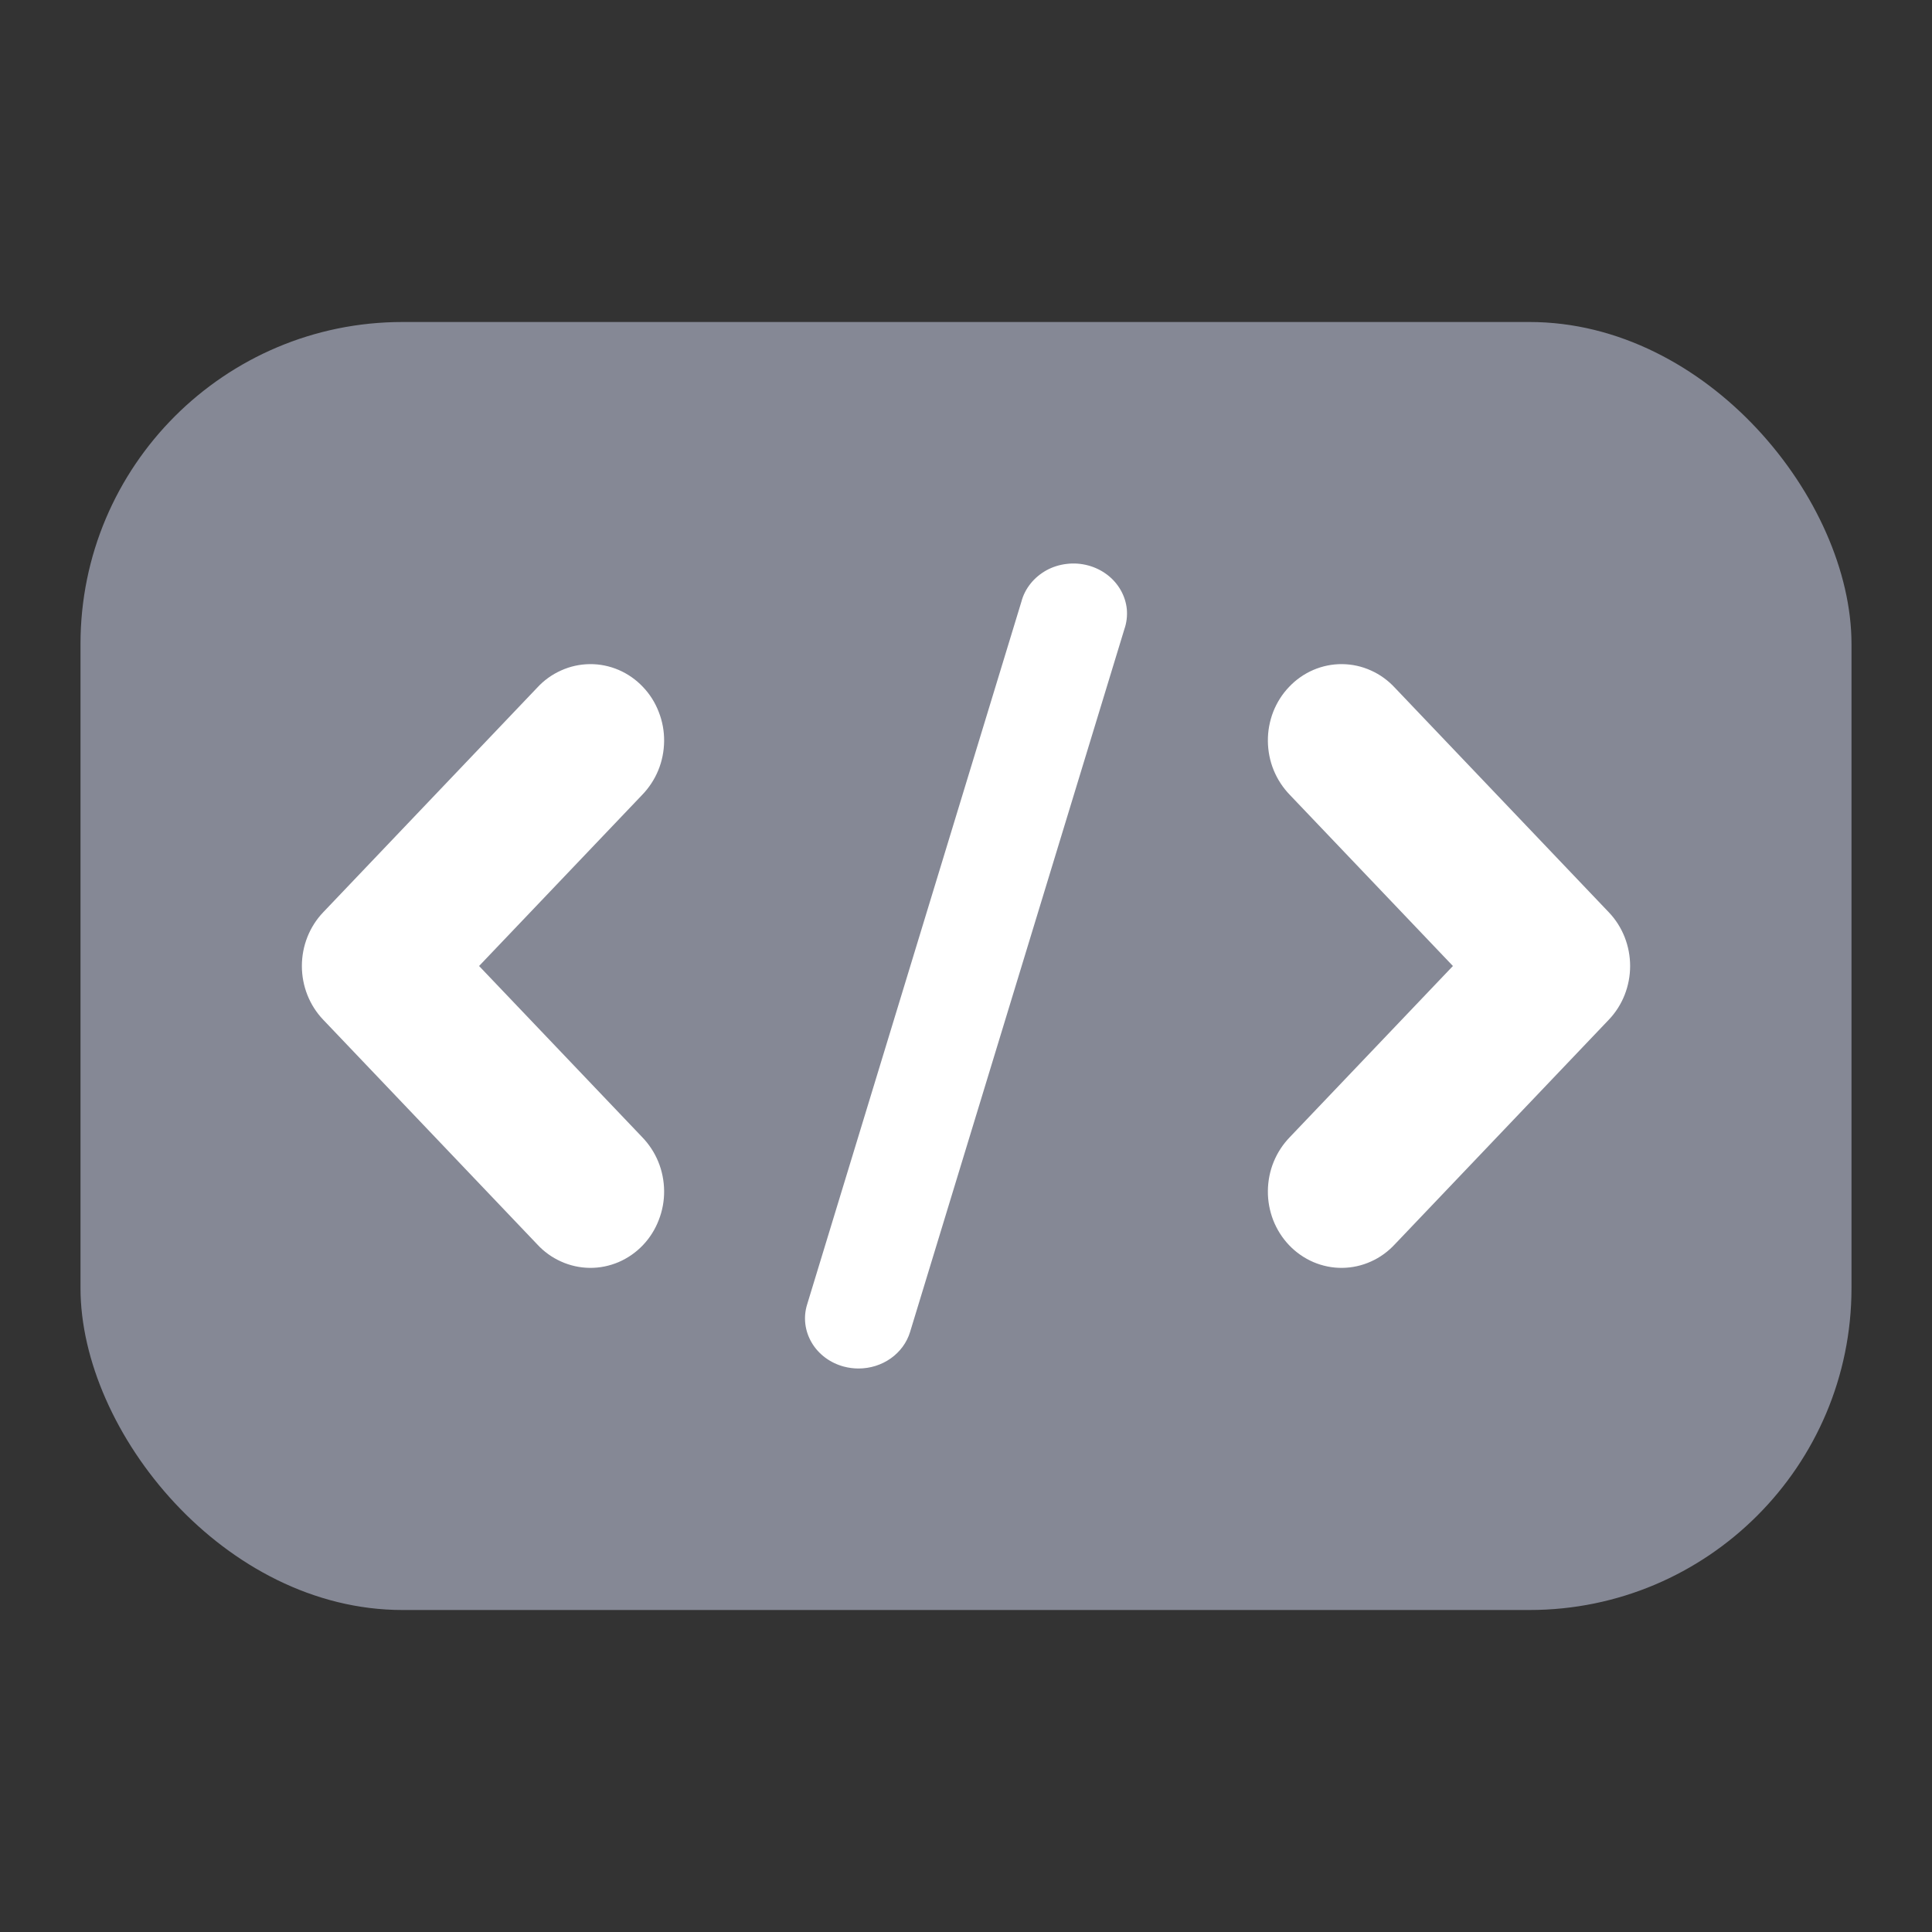 <svg width="24" height="24" viewBox="0 0 24 24" fill="none" xmlns="http://www.w3.org/2000/svg">
<rect x="0" y="0" width="24" height="24" fill="#333333" stroke="none"/>
<rect x="1" y="4" width="22" height="16" rx="4" fill="#858895"/>
<path d="M4.195 12.494L6.856 15.287C6.917 15.354 6.991 15.407 7.072 15.443C7.153 15.48 7.241 15.499 7.329 15.5C7.417 15.501 7.505 15.483 7.587 15.448C7.668 15.413 7.743 15.361 7.805 15.296C7.868 15.23 7.917 15.152 7.95 15.066C7.984 14.98 8.001 14.888 8 14.796C7.999 14.703 7.981 14.611 7.946 14.526C7.911 14.441 7.86 14.364 7.797 14.299L5.606 12L7.797 9.701C7.86 9.636 7.911 9.559 7.946 9.474C7.981 9.389 7.999 9.297 8 9.204C8.001 9.112 7.984 9.02 7.95 8.934C7.917 8.848 7.868 8.77 7.805 8.705C7.743 8.639 7.668 8.587 7.587 8.552C7.505 8.517 7.417 8.499 7.329 8.5C7.241 8.501 7.153 8.52 7.072 8.557C6.991 8.593 6.917 8.646 6.856 8.713L4.195 11.506C4.07 11.637 4 11.815 4 12C4 12.185 4.07 12.363 4.195 12.494Z" fill="white" stroke="white" stroke-width="0.5"/>
<path d="M17.144 8.713C17.082 8.646 17.009 8.593 16.928 8.557C16.847 8.52 16.759 8.501 16.671 8.5C16.583 8.499 16.495 8.517 16.413 8.552C16.332 8.587 16.257 8.639 16.195 8.705C16.132 8.77 16.083 8.848 16.049 8.934C16.016 9.02 15.999 9.112 16 9.204C16.001 9.297 16.019 9.389 16.054 9.474C16.089 9.559 16.14 9.636 16.203 9.701L18.394 12L16.203 14.299C16.14 14.364 16.089 14.441 16.054 14.526C16.019 14.611 16.001 14.703 16 14.796C15.999 14.888 16.016 14.98 16.049 15.066C16.083 15.152 16.132 15.23 16.195 15.296C16.257 15.361 16.332 15.413 16.413 15.448C16.495 15.483 16.583 15.501 16.671 15.5C16.759 15.499 16.847 15.48 16.928 15.443C17.009 15.407 17.082 15.354 17.144 15.287L19.805 12.494C19.93 12.363 20 12.185 20 12C20 11.815 19.93 11.637 19.805 11.506L17.144 8.713Z" fill="white" stroke="white" stroke-width="0.5"/>
<path d="M12.688 7.475L10.026 16.206C9.977 16.364 9.998 16.535 10.084 16.68C10.169 16.824 10.313 16.931 10.482 16.976C10.542 16.992 10.603 17 10.665 17C10.81 17 10.95 16.956 11.066 16.874C11.181 16.792 11.265 16.678 11.305 16.547L13.967 7.817C13.995 7.737 14.005 7.653 13.998 7.569C13.99 7.486 13.964 7.405 13.922 7.331C13.88 7.257 13.822 7.191 13.753 7.139C13.683 7.086 13.603 7.047 13.517 7.024C13.431 7.001 13.341 6.994 13.252 7.005C13.163 7.015 13.077 7.042 13 7.084C12.923 7.127 12.855 7.183 12.802 7.25C12.748 7.317 12.709 7.394 12.688 7.475Z" fill="white"/>
</svg>
